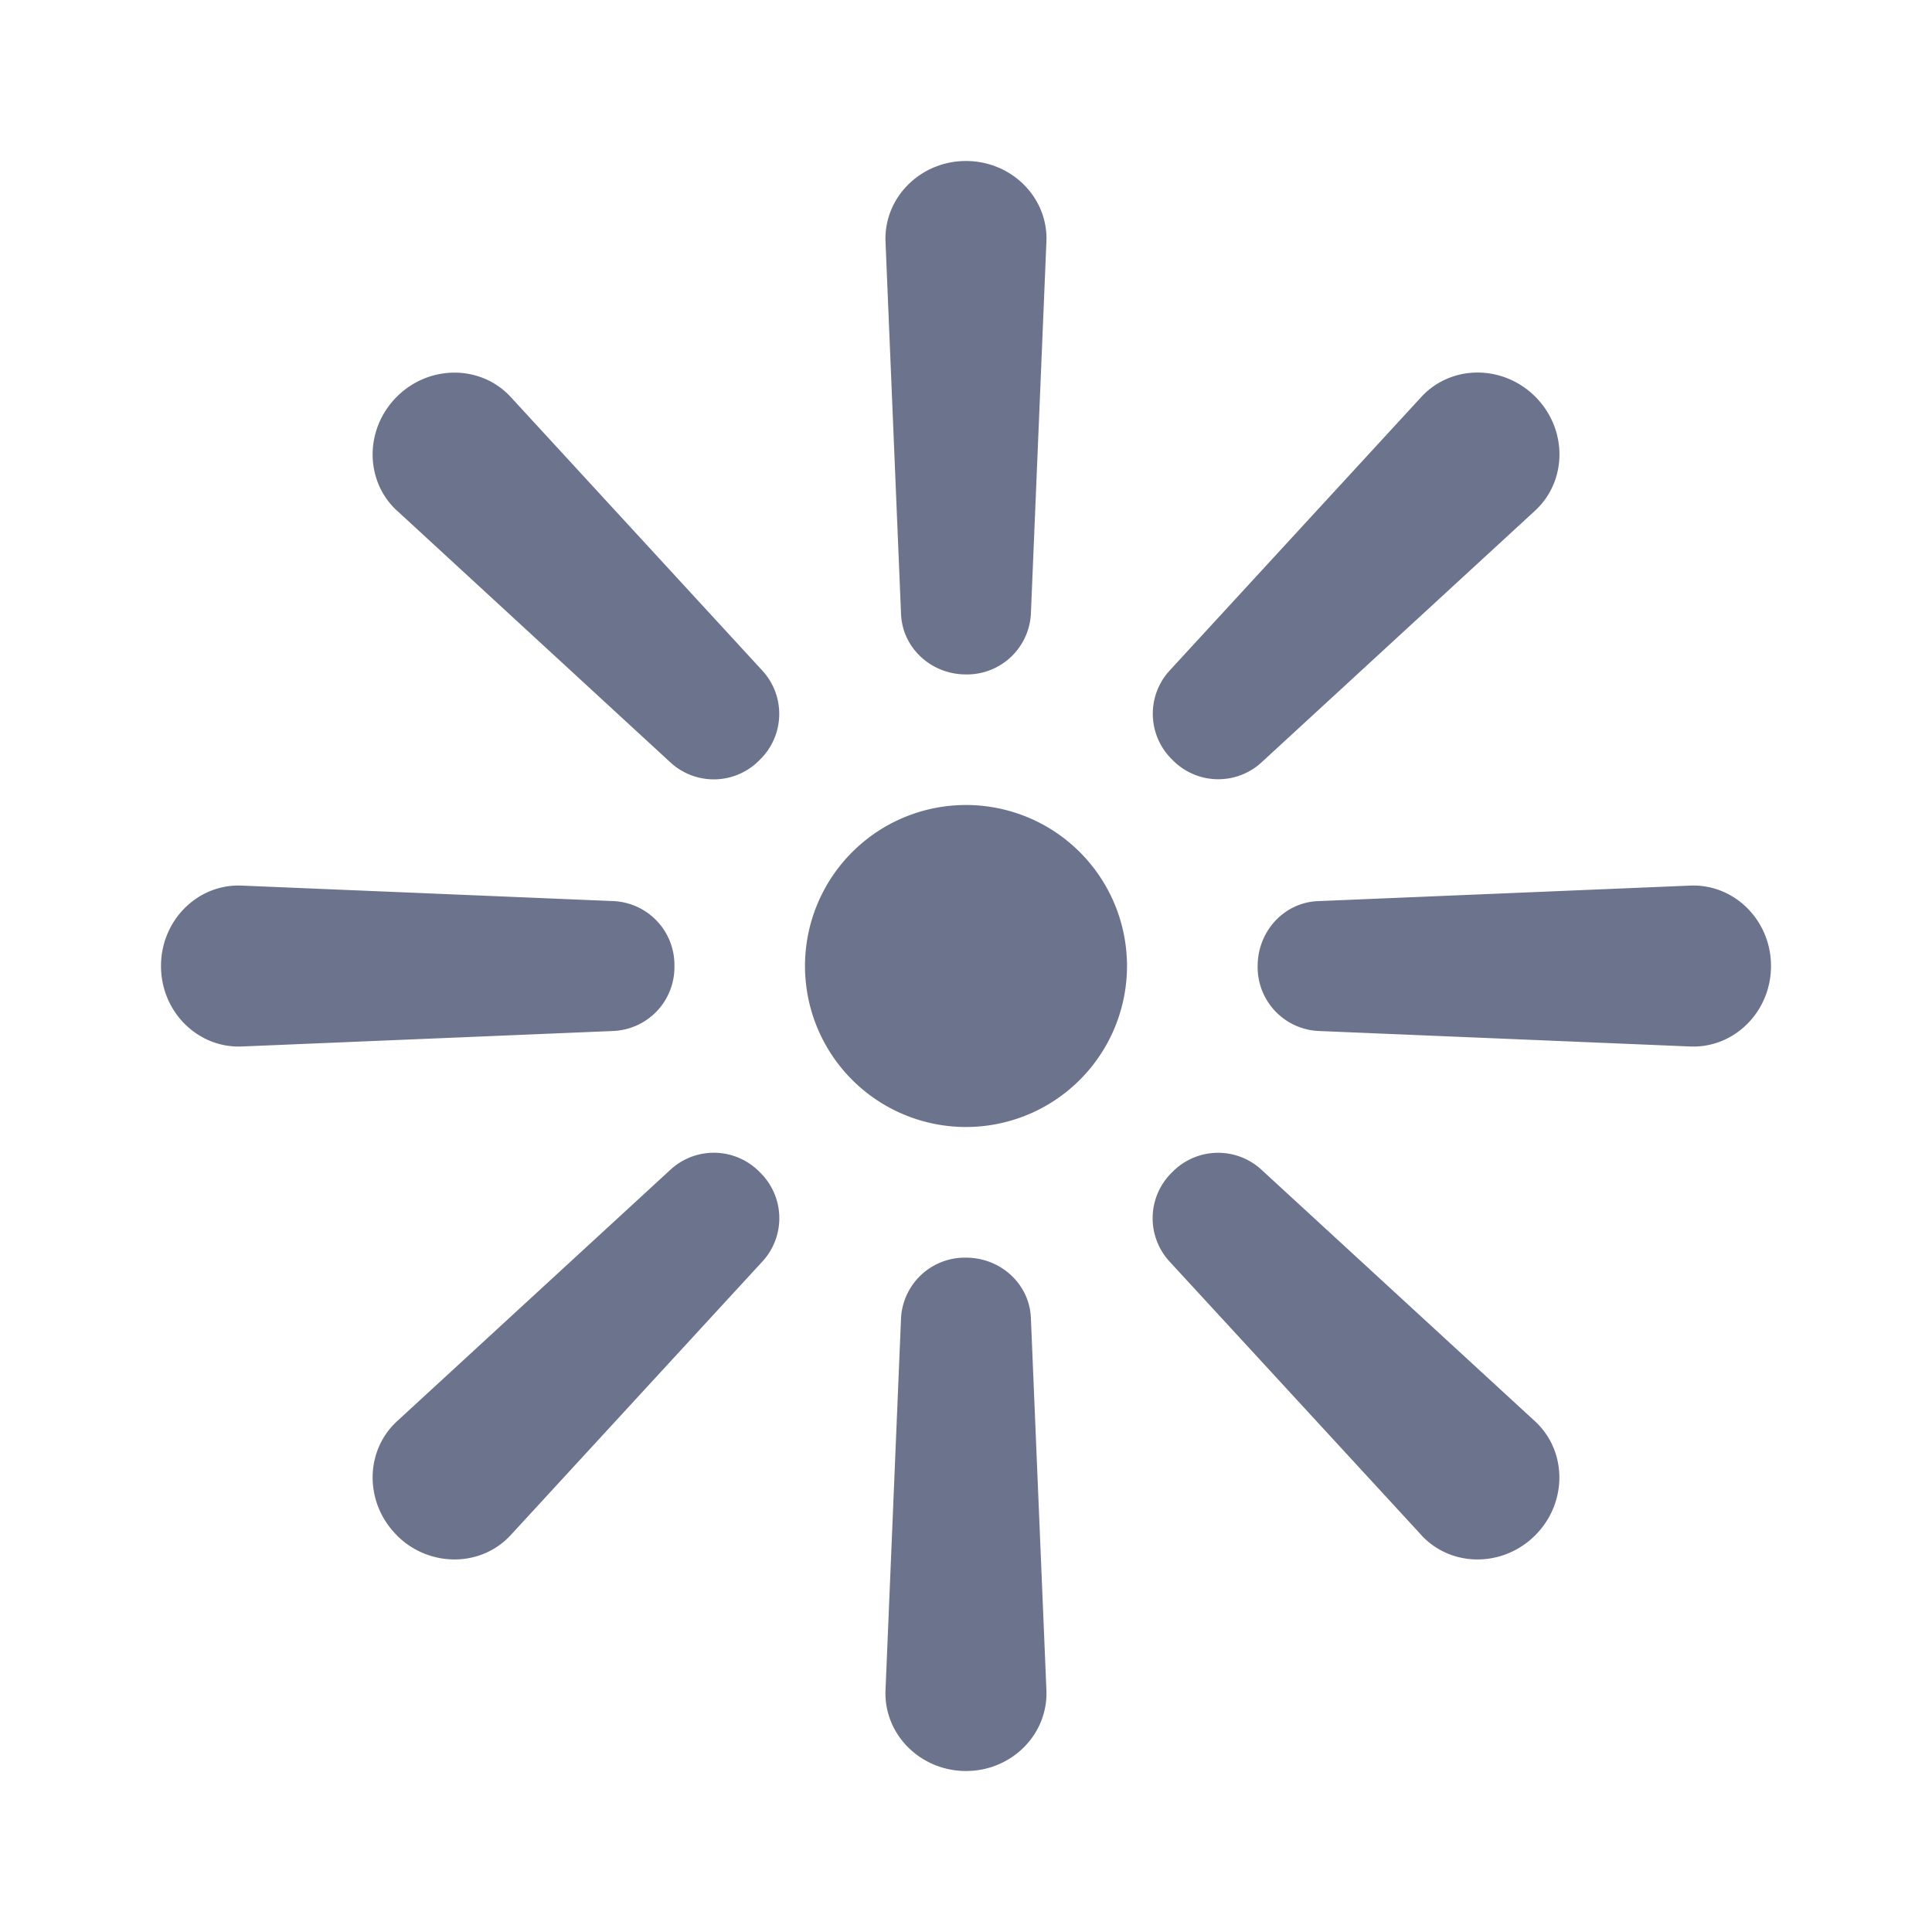 <svg xmlns="http://www.w3.org/2000/svg" fill="none" viewBox="0 0 24 24"><path fill="#0B1641" fill-opacity=".6" fill-rule="evenodd" d="M12 2c-.566 0-1.02.453-1 1l.193 4.626c.015.42.372.752.806.752a.795.795 0 0 0 .807-.751l.193-4.628C13.02 2.453 12.566 2 12 2Zm0 20c-.566 0-1.02-.453-1-1l.193-4.627a.794.794 0 0 1 .806-.75c.435 0 .791.331.807.75L12.999 21c.02.547-.433 1-.999 1ZM2 12c0 .566.453 1.02 1 1l4.626-.193a.794.794 0 0 0 .752-.806.794.794 0 0 0-.751-.807l-4.628-.193C2.453 10.98 2 11.434 2 12Zm20 0c0 .566-.453 1.02-1 1l-4.627-.193a.794.794 0 0 1-.75-.806c0-.435.331-.791.75-.807L21 11.001c.547-.02 1 .433 1 .999ZM4.929 6.342c-.4-.372-.4-1.013 0-1.413.4-.4 1.041-.4 1.413 0l3.135 3.409a.794.794 0 0 1-.039 1.101.794.794 0 0 1-1.101.04L4.929 6.341Zm12.729 12.73c.372.4 1.013.4 1.413 0 .4-.401.4-1.042 0-1.414l-3.409-3.135a.795.795 0 0 0-1.101.039.794.794 0 0 0-.04 1.101l3.137 3.408Zm-12.73 0c.401.4 1.042.4 1.414 0l3.136-3.409a.794.794 0 0 0-.039-1.101.795.795 0 0 0-1.101-.04l-3.409 3.136c-.4.372-.4 1.013 0 1.413ZM19.072 4.928c.4.4.4 1.041 0 1.413l-3.408 3.136a.794.794 0 0 1-1.101-.039.794.794 0 0 1-.04-1.101l3.136-3.409c.372-.4 1.013-.4 1.413 0ZM12 14a2 2 0 1 0 0-4 2 2 0 0 0 0 4Z" clip-rule="evenodd"/></svg>